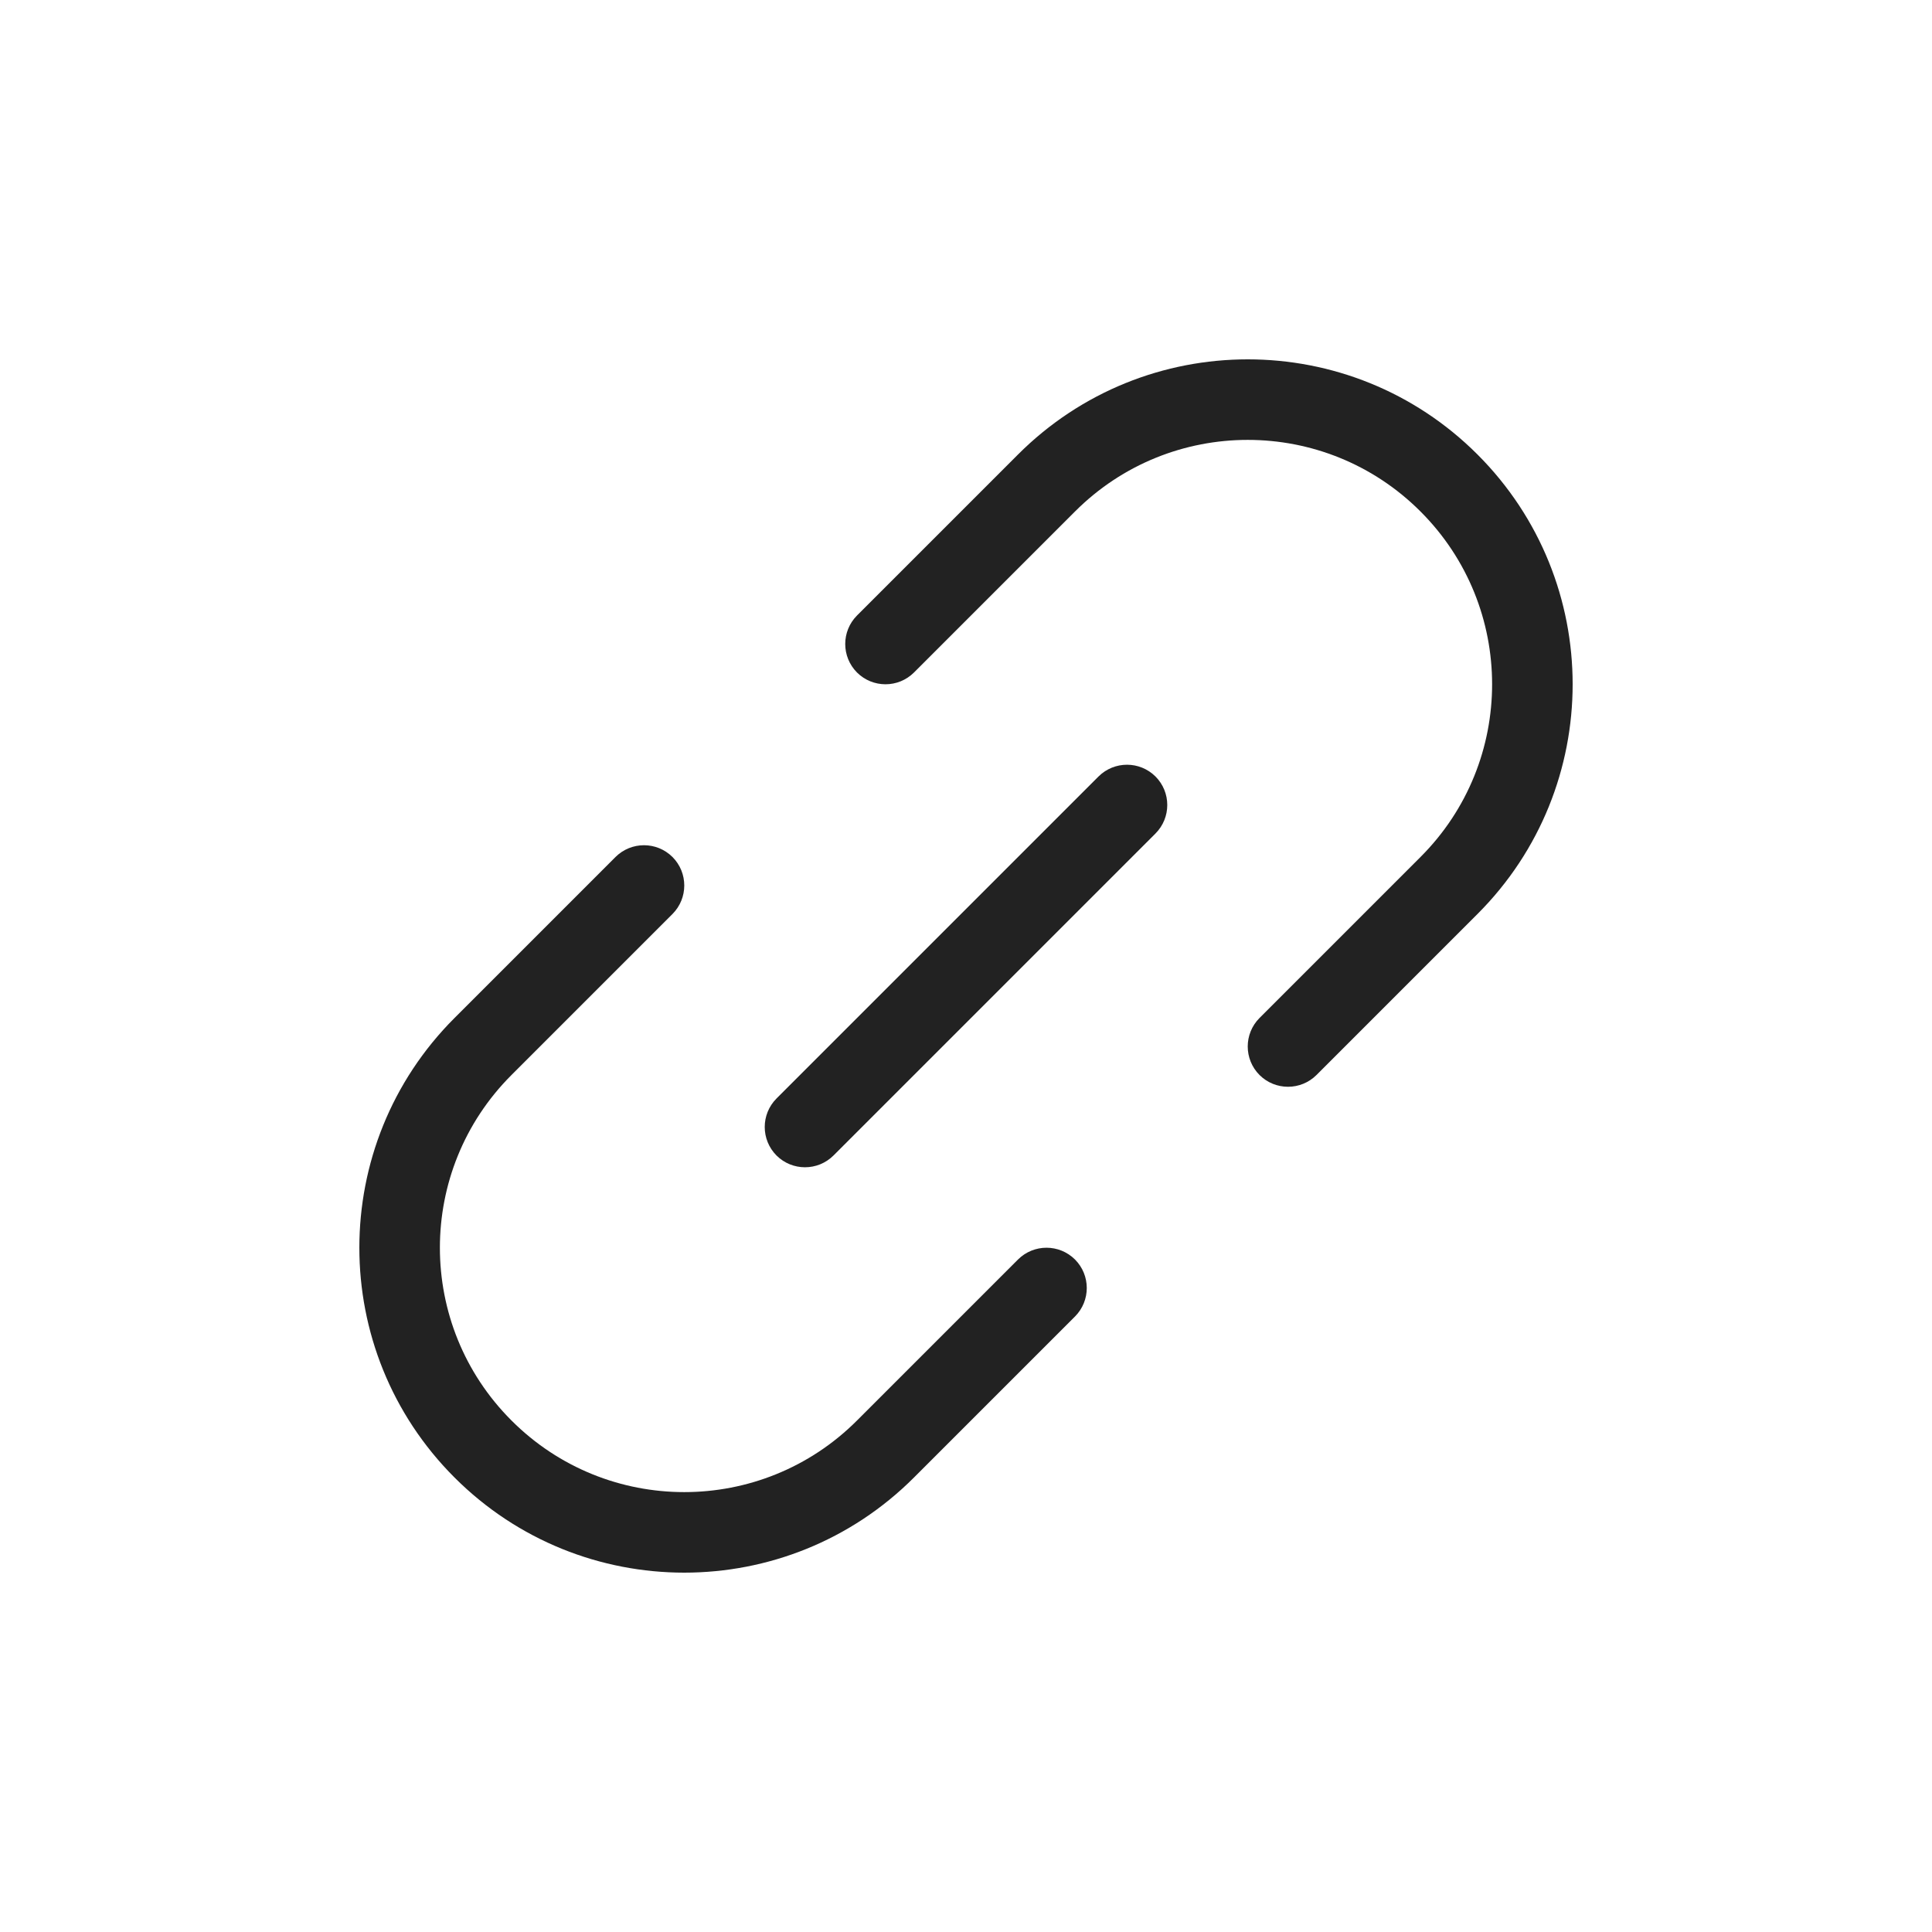 <svg width="24" height="24" viewBox="0 0 24 24" fill="none" xmlns="http://www.w3.org/2000/svg">
<g id="List=ic_link">
<path id="Vector" d="M14.354 10.354C14.549 10.158 14.549 9.842 14.354 9.646C14.158 9.451 13.842 9.451 13.646 9.646L14.354 10.354ZM9.646 13.646C9.451 13.842 9.451 14.158 9.646 14.354C9.842 14.549 10.158 14.549 10.354 14.354L9.646 13.646ZM18 11L17.646 10.646L18 11ZM15.646 12.646C15.451 12.842 15.451 13.158 15.646 13.354C15.842 13.549 16.158 13.549 16.354 13.354L15.646 12.646ZM10.646 7.646C10.451 7.842 10.451 8.158 10.646 8.354C10.842 8.549 11.158 8.549 11.354 8.354L10.646 7.646ZM13 6L12.646 5.646V5.646L13 6ZM6 13L6.354 13.354L6 13ZM8.354 11.354C8.549 11.158 8.549 10.842 8.354 10.646C8.158 10.451 7.842 10.451 7.646 10.646L8.354 11.354ZM13.354 16.354C13.549 16.158 13.549 15.842 13.354 15.646C13.158 15.451 12.842 15.451 12.646 15.646L13.354 16.354ZM11 18L10.646 17.646L11 18ZM13.646 9.646L9.646 13.646L10.354 14.354L14.354 10.354L13.646 9.646ZM17.646 10.646L15.646 12.646L16.354 13.354L18.354 11.354L17.646 10.646ZM11.354 8.354L13.354 6.354L12.646 5.646L10.646 7.646L11.354 8.354ZM6.354 13.354L8.354 11.354L7.646 10.646L5.646 12.646L6.354 13.354ZM12.646 15.646L10.646 17.646L11.354 18.354L13.354 16.354L12.646 15.646ZM6.354 17.646C5.168 16.461 5.168 14.539 6.354 13.354L5.646 12.646C4.07 14.222 4.07 16.778 5.646 18.354L6.354 17.646ZM5.646 18.354C7.222 19.93 9.778 19.93 11.354 18.354L10.646 17.646C9.461 18.832 7.539 18.832 6.354 17.646L5.646 18.354ZM17.646 6.354C18.832 7.539 18.832 9.461 17.646 10.646L18.354 11.354C19.93 9.778 19.93 7.222 18.354 5.646L17.646 6.354ZM18.354 5.646C16.778 4.07 14.222 4.07 12.646 5.646L13.354 6.354C14.539 5.168 16.461 5.168 17.646 6.354L18.354 5.646Z" fill="#222222"/>
</g>
</svg>
